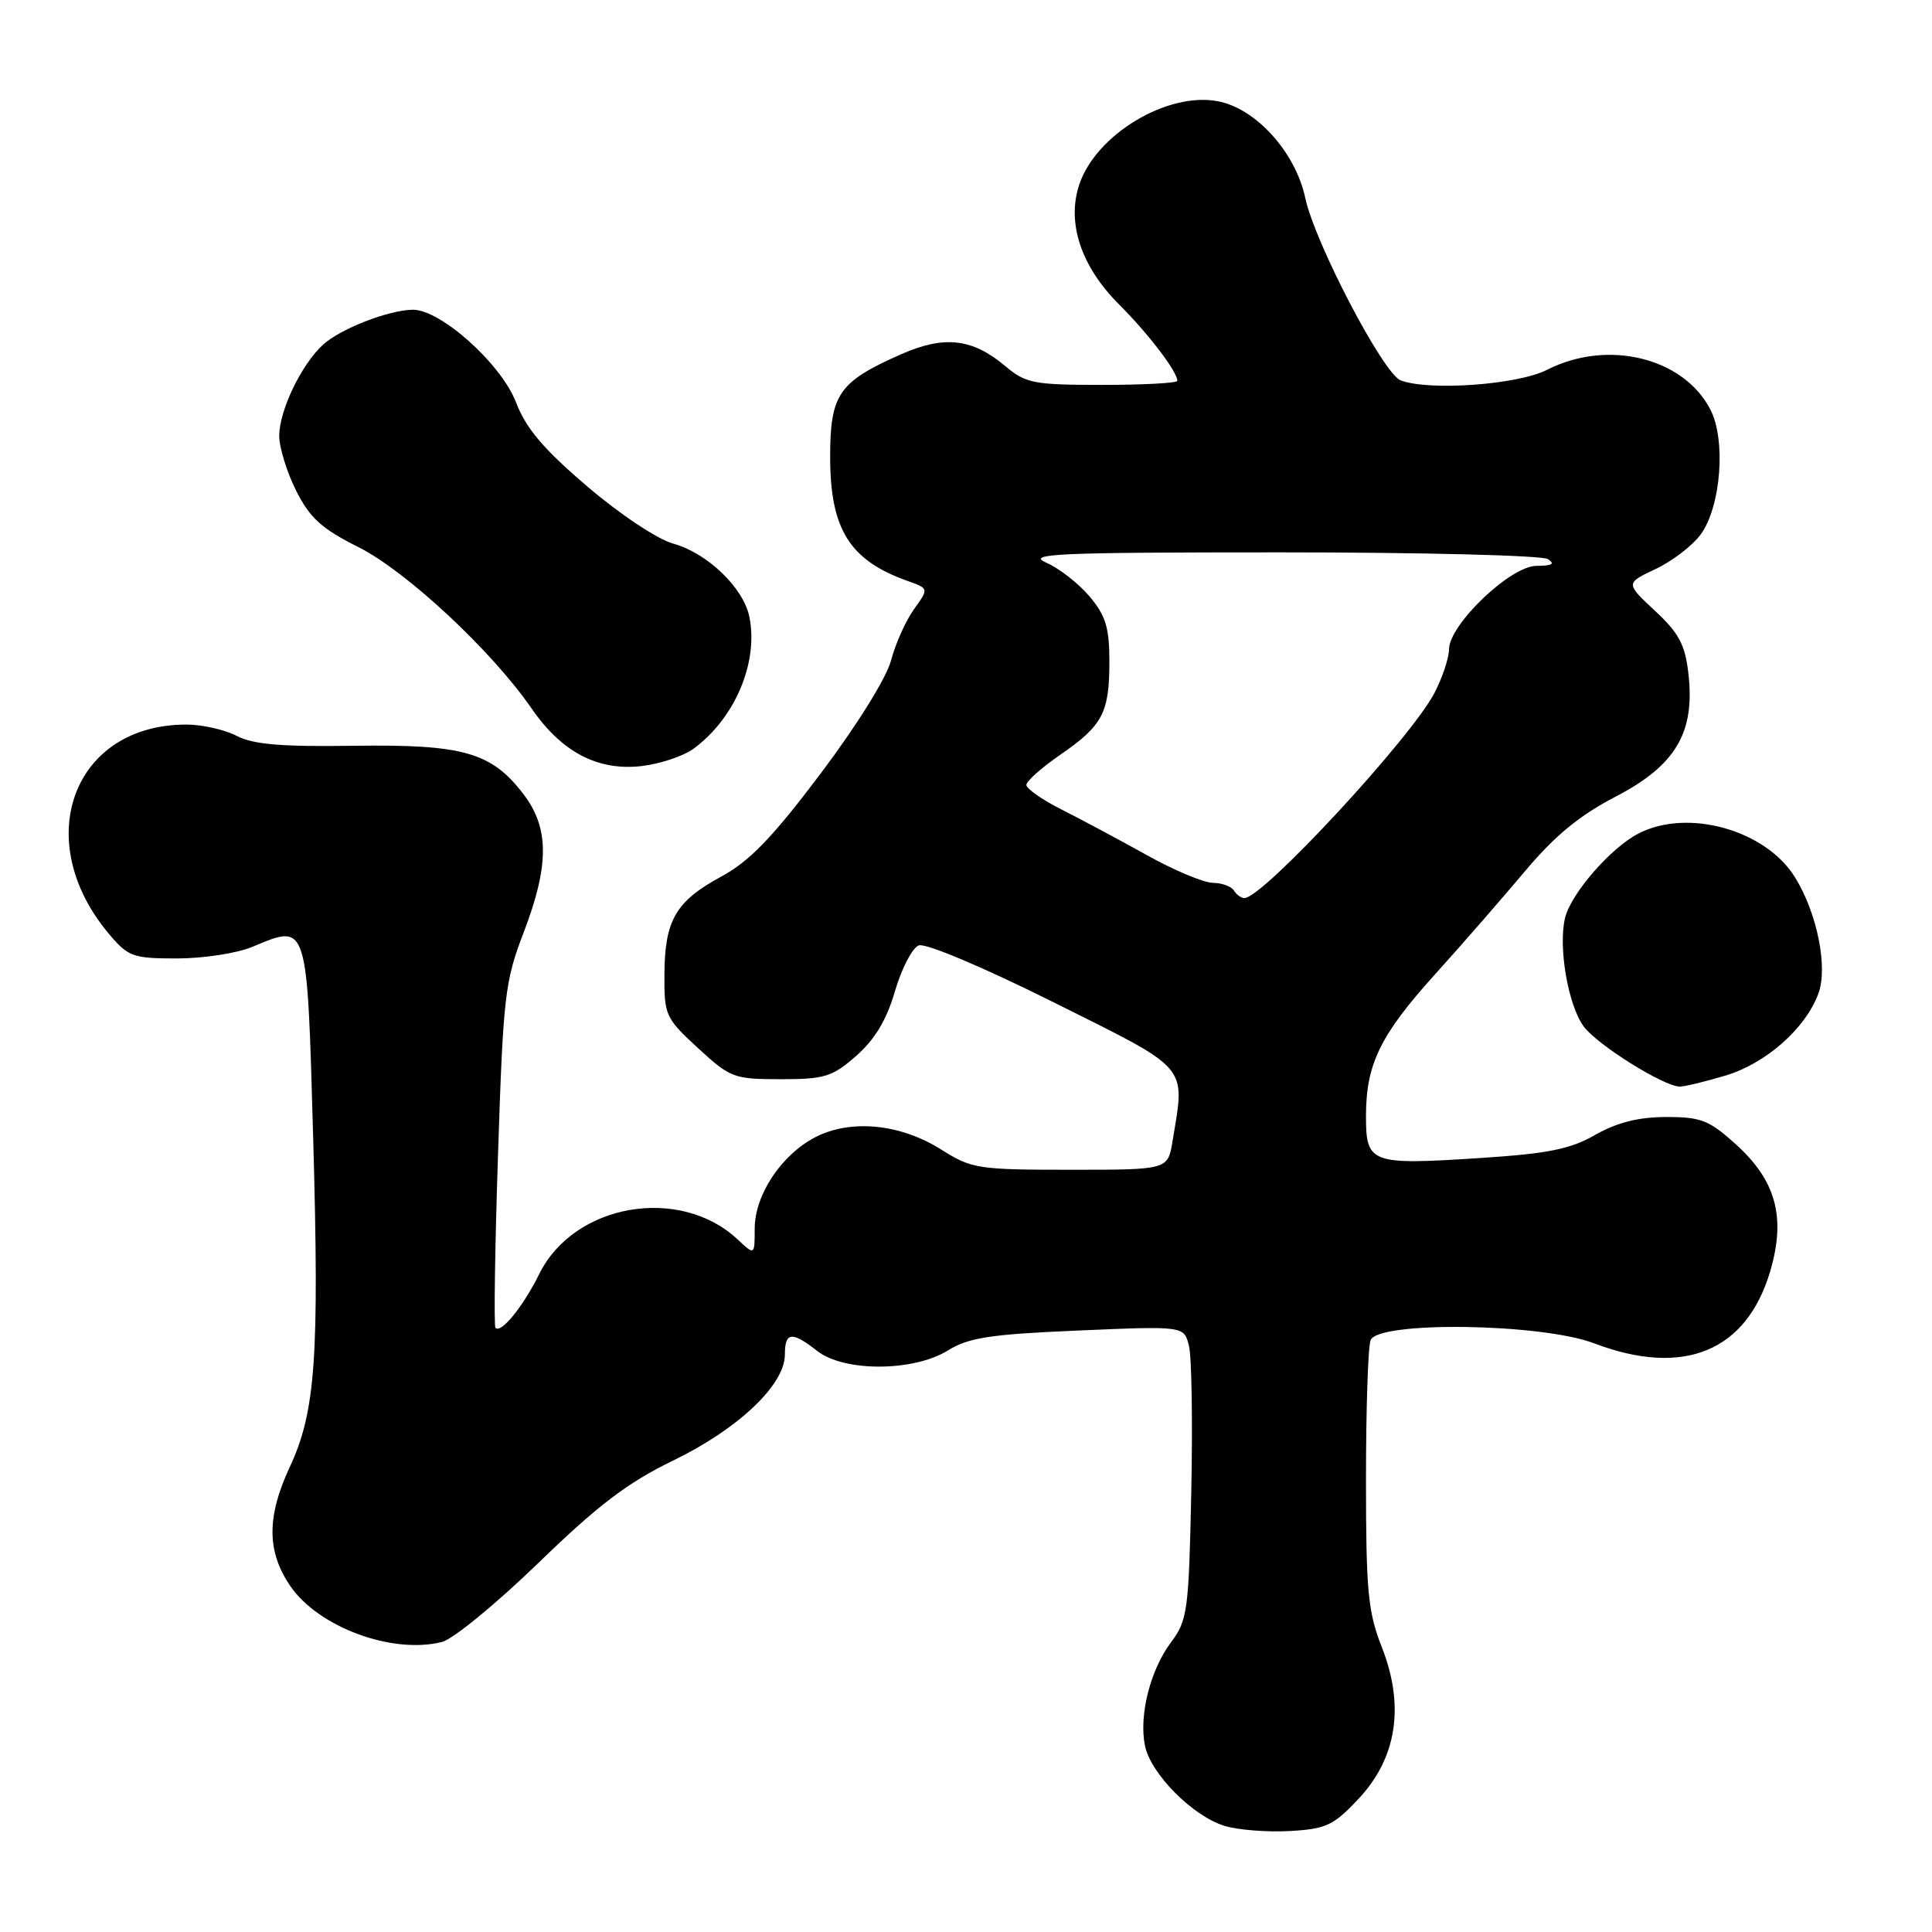 <?xml version="1.0" encoding="UTF-8" standalone="no"?>
<!DOCTYPE svg PUBLIC "-//W3C//DTD SVG 1.1//EN" "http://www.w3.org/Graphics/SVG/1.1/DTD/svg11.dtd" >
<svg xmlns="http://www.w3.org/2000/svg" xmlns:xlink="http://www.w3.org/1999/xlink" version="1.1" viewBox="0 0 256 256">
 <g >
 <path fill="currentColor"
d=" M 180.07 238.29 C 185.11 232.88 186.15 225.99 183.08 218.21 C 181.26 213.59 181.00 210.79 181.00 196.04 C 181.00 186.76 181.27 178.45 181.61 177.58 C 182.59 175.03 204.22 175.33 211.24 178.00 C 223.11 182.51 231.47 179.05 234.59 168.35 C 236.65 161.26 235.32 156.42 229.99 151.61 C 226.46 148.42 225.38 148.00 220.75 148.01 C 217.09 148.02 214.26 148.74 211.39 150.37 C 208.08 152.27 205.13 152.86 196.18 153.44 C 181.59 154.39 181.00 154.18 181.00 147.90 C 181.00 141.01 182.88 137.15 190.19 129.06 C 193.66 125.22 198.97 119.12 202.00 115.52 C 206.01 110.74 209.28 108.05 214.06 105.57 C 222.02 101.44 224.61 97.09 223.73 89.33 C 223.30 85.44 222.49 83.91 219.29 80.93 C 215.38 77.28 215.38 77.28 219.39 75.39 C 221.60 74.35 224.29 72.28 225.37 70.79 C 228.04 67.10 228.72 58.29 226.63 54.26 C 223.07 47.37 213.00 44.92 205.00 49.00 C 201.11 50.99 189.34 51.83 185.59 50.40 C 183.29 49.51 174.23 32.19 172.95 26.22 C 171.65 20.15 166.40 14.35 161.35 13.41 C 154.64 12.15 145.19 17.85 143.00 24.48 C 141.33 29.56 143.24 35.30 148.31 40.37 C 152.23 44.29 156.00 49.25 156.00 50.46 C 156.00 50.76 151.53 51.00 146.08 51.00 C 136.95 51.00 135.92 50.80 133.18 48.49 C 128.82 44.83 125.11 44.42 119.38 46.95 C 111.13 50.60 110.00 52.24 110.00 60.53 C 110.00 70.14 112.57 74.25 120.29 76.99 C 123.08 77.98 123.08 77.98 121.10 80.74 C 120.01 82.26 118.65 85.30 118.07 87.50 C 117.46 89.83 113.55 96.11 108.74 102.50 C 102.35 110.98 99.33 114.11 95.57 116.15 C 89.54 119.42 88.08 121.92 88.04 129.12 C 88.00 134.52 88.18 134.91 92.48 138.87 C 96.77 142.82 97.23 143.00 103.44 143.00 C 109.27 143.00 110.29 142.69 113.47 139.89 C 115.94 137.72 117.48 135.14 118.59 131.33 C 119.47 128.32 120.88 125.60 121.74 125.27 C 122.63 124.93 130.21 128.12 139.65 132.83 C 157.84 141.91 157.05 140.99 155.36 151.25 C 154.74 155.00 154.74 155.00 141.85 155.00 C 129.60 155.00 128.75 154.87 124.73 152.33 C 119.30 148.90 112.72 148.26 108.02 150.69 C 103.51 153.04 100.00 158.34 100.00 162.82 C 100.00 166.35 100.00 166.35 97.75 164.24 C 90.07 157.05 76.07 159.48 71.46 168.80 C 69.30 173.15 66.38 176.75 65.65 175.94 C 65.43 175.70 65.58 165.38 65.99 153.00 C 66.67 132.04 66.90 130.03 69.36 123.63 C 72.79 114.70 72.80 109.73 69.37 105.24 C 65.13 99.68 61.37 98.61 46.87 98.82 C 37.31 98.96 33.55 98.65 31.37 97.51 C 29.79 96.69 26.80 96.01 24.72 96.01 C 9.67 95.98 3.98 111.34 14.44 123.75 C 16.99 126.78 17.60 127.00 23.47 127.00 C 26.93 127.00 31.42 126.31 33.45 125.46 C 40.82 122.38 40.68 121.91 41.50 150.89 C 42.32 179.93 41.81 187.06 38.39 194.40 C 35.33 200.98 35.35 205.57 38.44 210.12 C 42.16 215.60 51.96 219.23 58.56 217.57 C 60.03 217.21 65.78 212.48 71.36 207.08 C 79.29 199.39 83.19 196.44 89.25 193.50 C 97.83 189.34 104.00 183.49 104.00 179.50 C 104.00 176.48 104.93 176.37 108.27 179.00 C 111.83 181.80 121.02 181.77 125.59 178.95 C 128.36 177.23 131.21 176.80 142.90 176.30 C 156.89 175.70 156.89 175.70 157.54 178.32 C 157.91 179.76 158.04 188.49 157.85 197.72 C 157.52 213.43 157.35 214.70 155.18 217.59 C 152.42 221.27 150.90 227.26 151.71 231.30 C 152.45 235.02 158.04 240.65 162.26 241.94 C 164.04 242.48 167.93 242.79 170.91 242.62 C 175.76 242.34 176.71 241.89 180.07 238.29 Z  M 228.60 142.53 C 233.95 140.94 239.18 136.35 240.93 131.70 C 242.24 128.24 240.80 121.02 237.85 116.25 C 233.96 109.96 223.63 107.07 217.10 110.45 C 213.44 112.34 208.20 118.35 207.39 121.59 C 206.44 125.38 207.76 133.15 209.84 136.00 C 211.61 138.42 220.40 143.93 222.57 143.98 C 223.16 143.99 225.87 143.34 228.60 142.53 Z  M 91.94 99.18 C 97.40 95.14 100.51 87.78 99.30 81.75 C 98.53 77.90 93.73 73.28 89.20 72.03 C 87.12 71.46 82.14 68.15 77.81 64.45 C 72.01 59.50 69.70 56.77 68.38 53.33 C 66.42 48.20 58.34 40.97 54.66 41.04 C 51.43 41.11 45.14 43.56 42.83 45.65 C 39.96 48.24 37.00 54.39 37.00 57.75 C 37.00 59.30 38.01 62.58 39.25 65.04 C 41.07 68.65 42.64 70.07 47.50 72.50 C 53.83 75.67 65.19 86.25 70.44 93.88 C 74.42 99.66 79.21 102.17 85.00 101.51 C 87.47 101.22 90.60 100.18 91.94 99.18 Z  M 163.50 118.00 C 163.16 117.45 161.90 116.99 160.69 116.98 C 159.49 116.96 155.57 115.32 152.00 113.33 C 148.43 111.34 143.36 108.63 140.75 107.31 C 138.14 106.00 136.00 104.51 136.00 104.01 C 136.00 103.51 138.02 101.71 140.49 100.01 C 146.12 96.13 147.00 94.46 147.00 87.64 C 147.00 83.17 146.51 81.57 144.37 79.03 C 142.92 77.31 140.33 75.29 138.62 74.55 C 135.92 73.37 140.07 73.19 169.59 73.19 C 188.35 73.19 204.32 73.59 205.09 74.08 C 206.10 74.72 205.68 74.97 203.58 74.98 C 200.13 75.00 192.00 82.77 192.00 86.06 C 192.00 87.17 191.14 89.75 190.09 91.79 C 187.02 97.74 167.34 119.00 164.89 119.00 C 164.47 119.00 163.84 118.55 163.50 118.00 Z "/>
</g>
</svg>